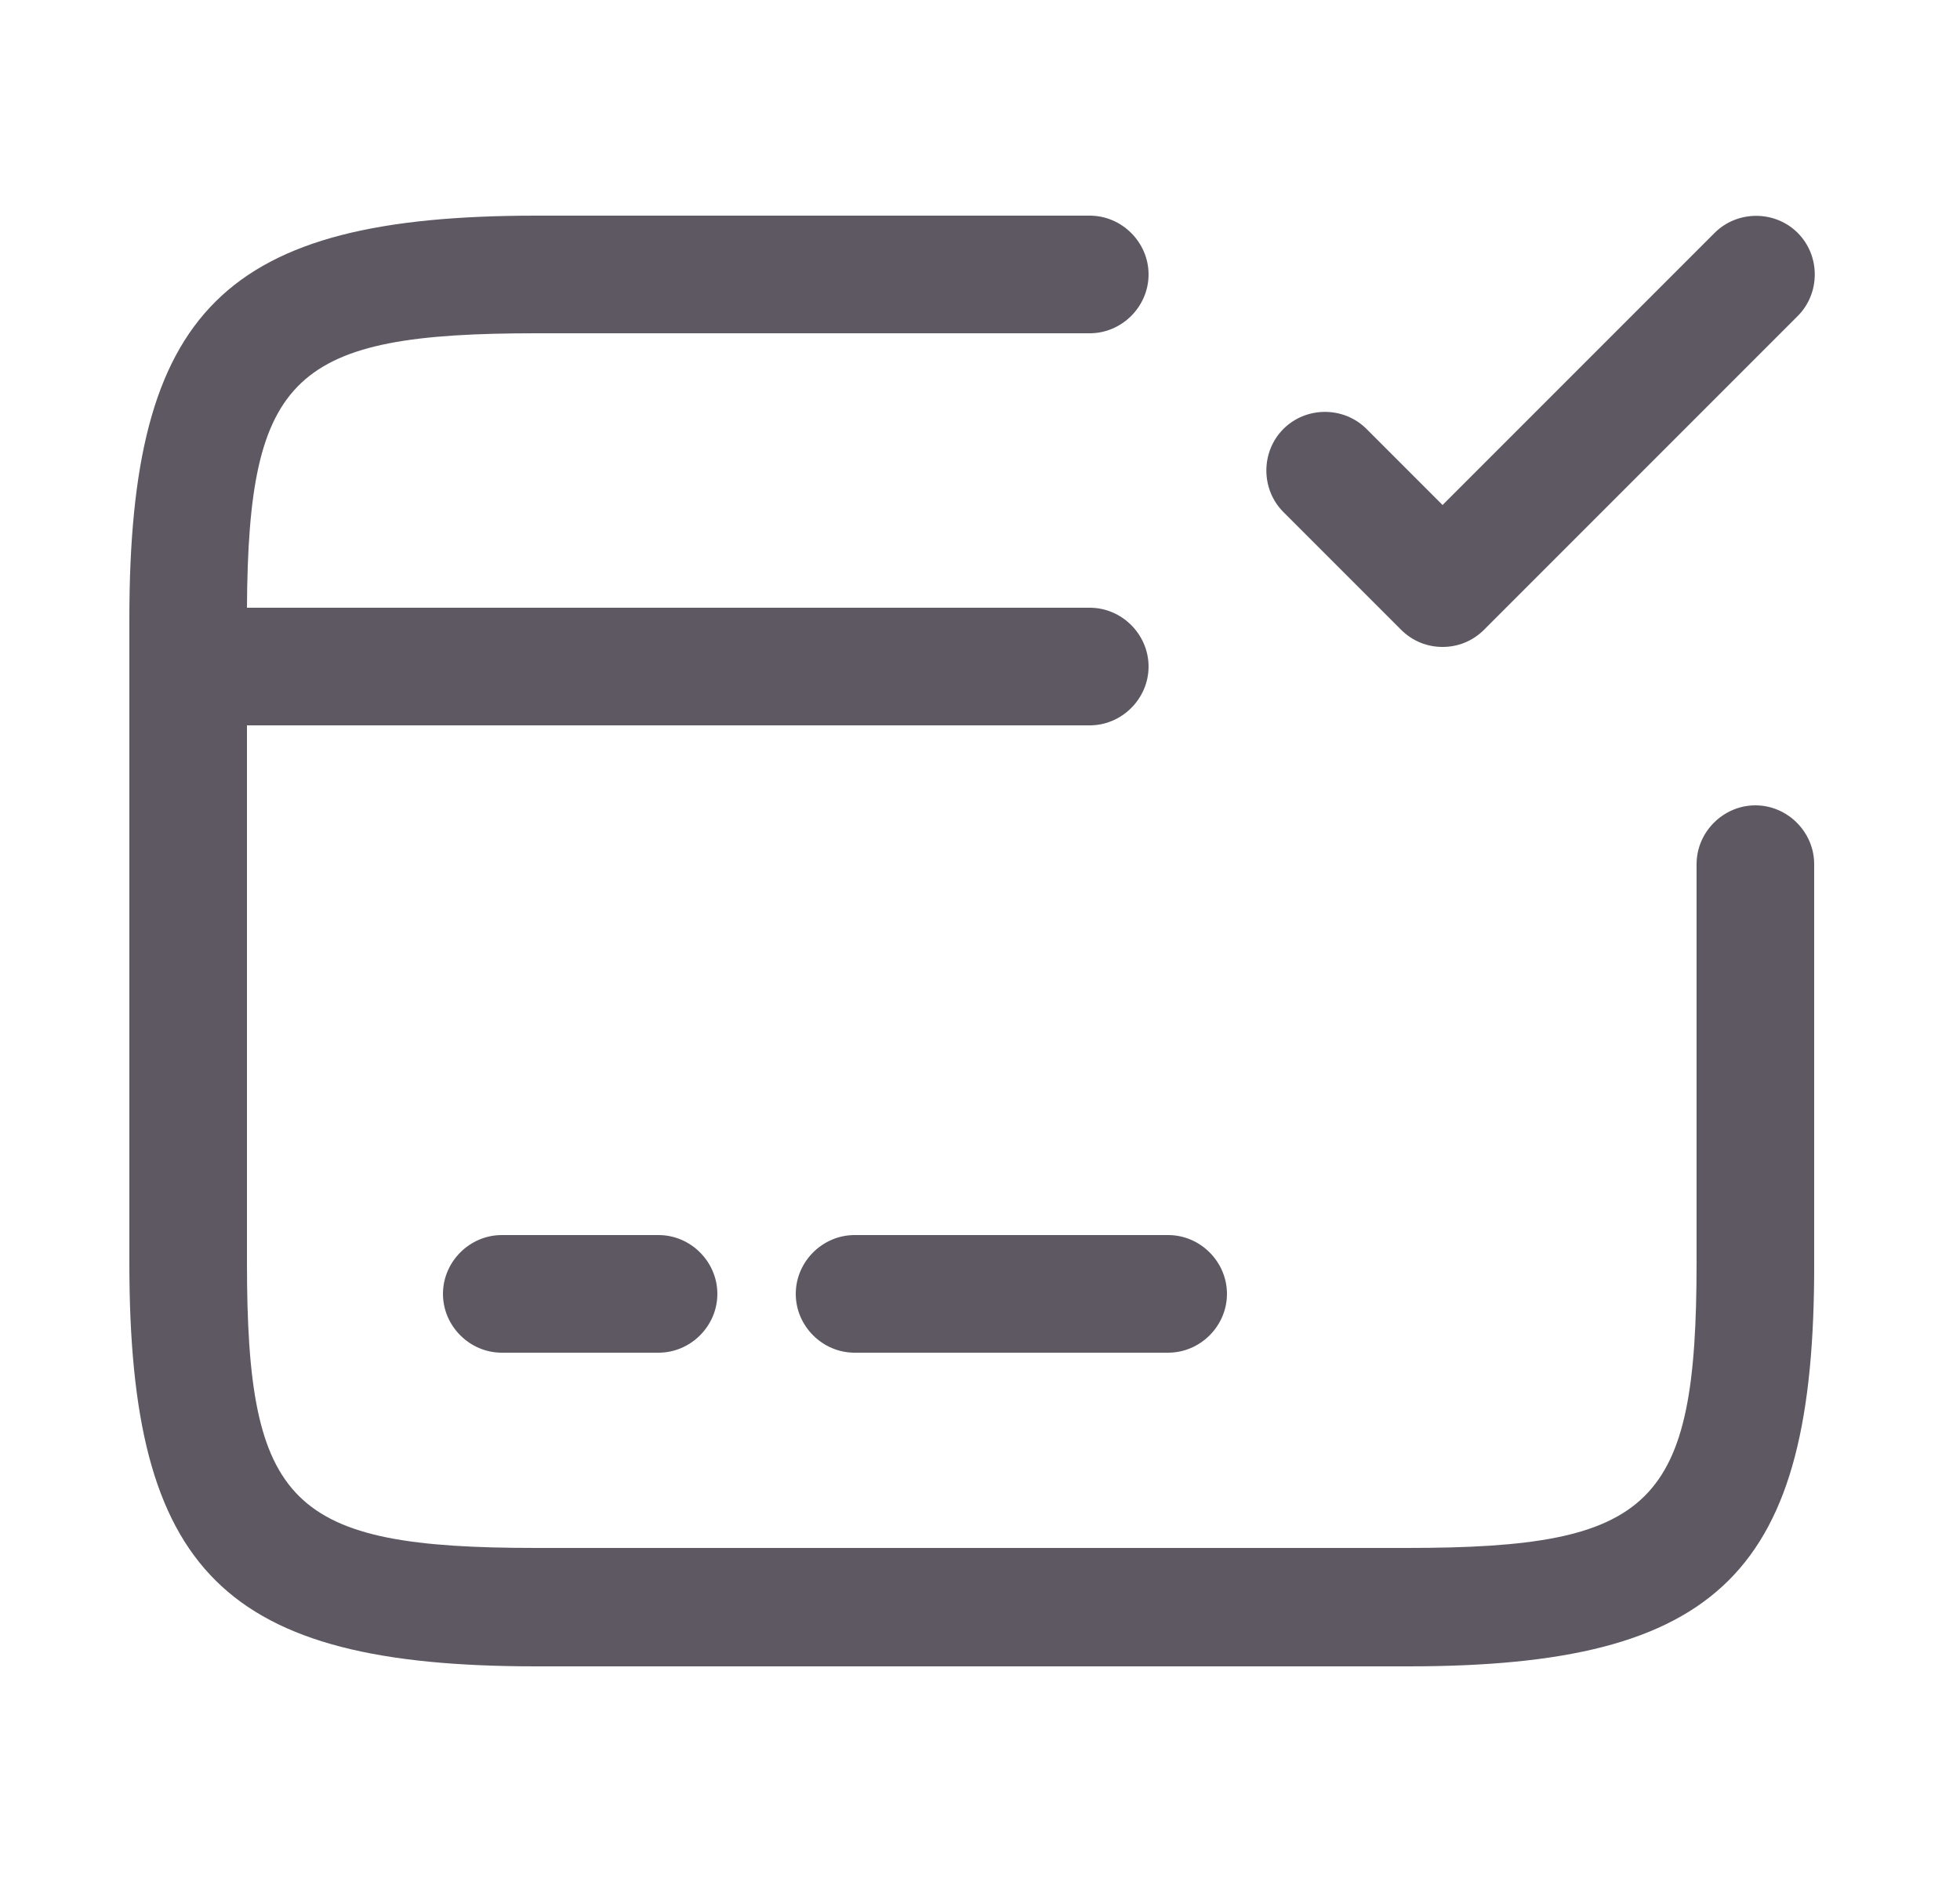 <svg width="25" height="24" viewBox="0 0 25 24" fill="none" xmlns="http://www.w3.org/2000/svg">
<path d="M8.4 17.25H6.4C5.99 17.25 5.65 16.91 5.65 16.5C5.65 16.09 5.99 15.75 6.4 15.75H8.4C8.81 15.75 9.15 16.09 9.15 16.5C9.15 16.91 8.81 17.25 8.4 17.25Z" fill="#362F3C" fill-opacity="0.8"/>
<path d="M14.9 17.25H10.9C10.49 17.25 10.15 16.91 10.15 16.5C10.15 16.09 10.49 15.75 10.9 15.75H14.9C15.31 15.75 15.65 16.09 15.65 16.5C15.65 16.91 15.31 17.25 14.9 17.25Z" fill="#362F3C" fill-opacity="0.8"/>
<path d="M18.4 8.25C18.21 8.25 18.02 8.18 17.87 8.03L16.37 6.53C16.08 6.24 16.08 5.76 16.37 5.47C16.66 5.18 17.14 5.18 17.43 5.47L18.4 6.44L21.87 2.97C22.16 2.68 22.64 2.68 22.93 2.97C23.22 3.26 23.22 3.74 22.93 4.03L18.93 8.03C18.78 8.18 18.59 8.25 18.4 8.25Z" fill="#362F3C" fill-opacity="0.8"/>
<path d="M13.9 7.75C14.31 7.75 14.65 8.09 14.65 8.5C14.65 8.91 14.31 9.25 13.9 9.25H3.15V16.1C3.15 19.2 3.7 19.74 6.84 19.74H17.95C21.09 19.74 21.64 19.2 21.64 16.1V11.02C21.64 10.61 21.98 10.27 22.39 10.27C22.8 10.27 23.14 10.61 23.14 11.02V16.1C23.15 20.05 21.94 21.25 17.96 21.25H6.84C2.86 21.25 1.65 20.05 1.65 16.11V7.89C1.65 3.95 2.86 2.75 6.84 2.75H13.9C14.31 2.75 14.65 3.09 14.65 3.5C14.65 3.91 14.31 4.25 13.9 4.25H6.84C3.748 4.25 3.167 4.774 3.15 7.75H13.9Z" fill="#362F3C" fill-opacity="0.8"/>
</svg>
